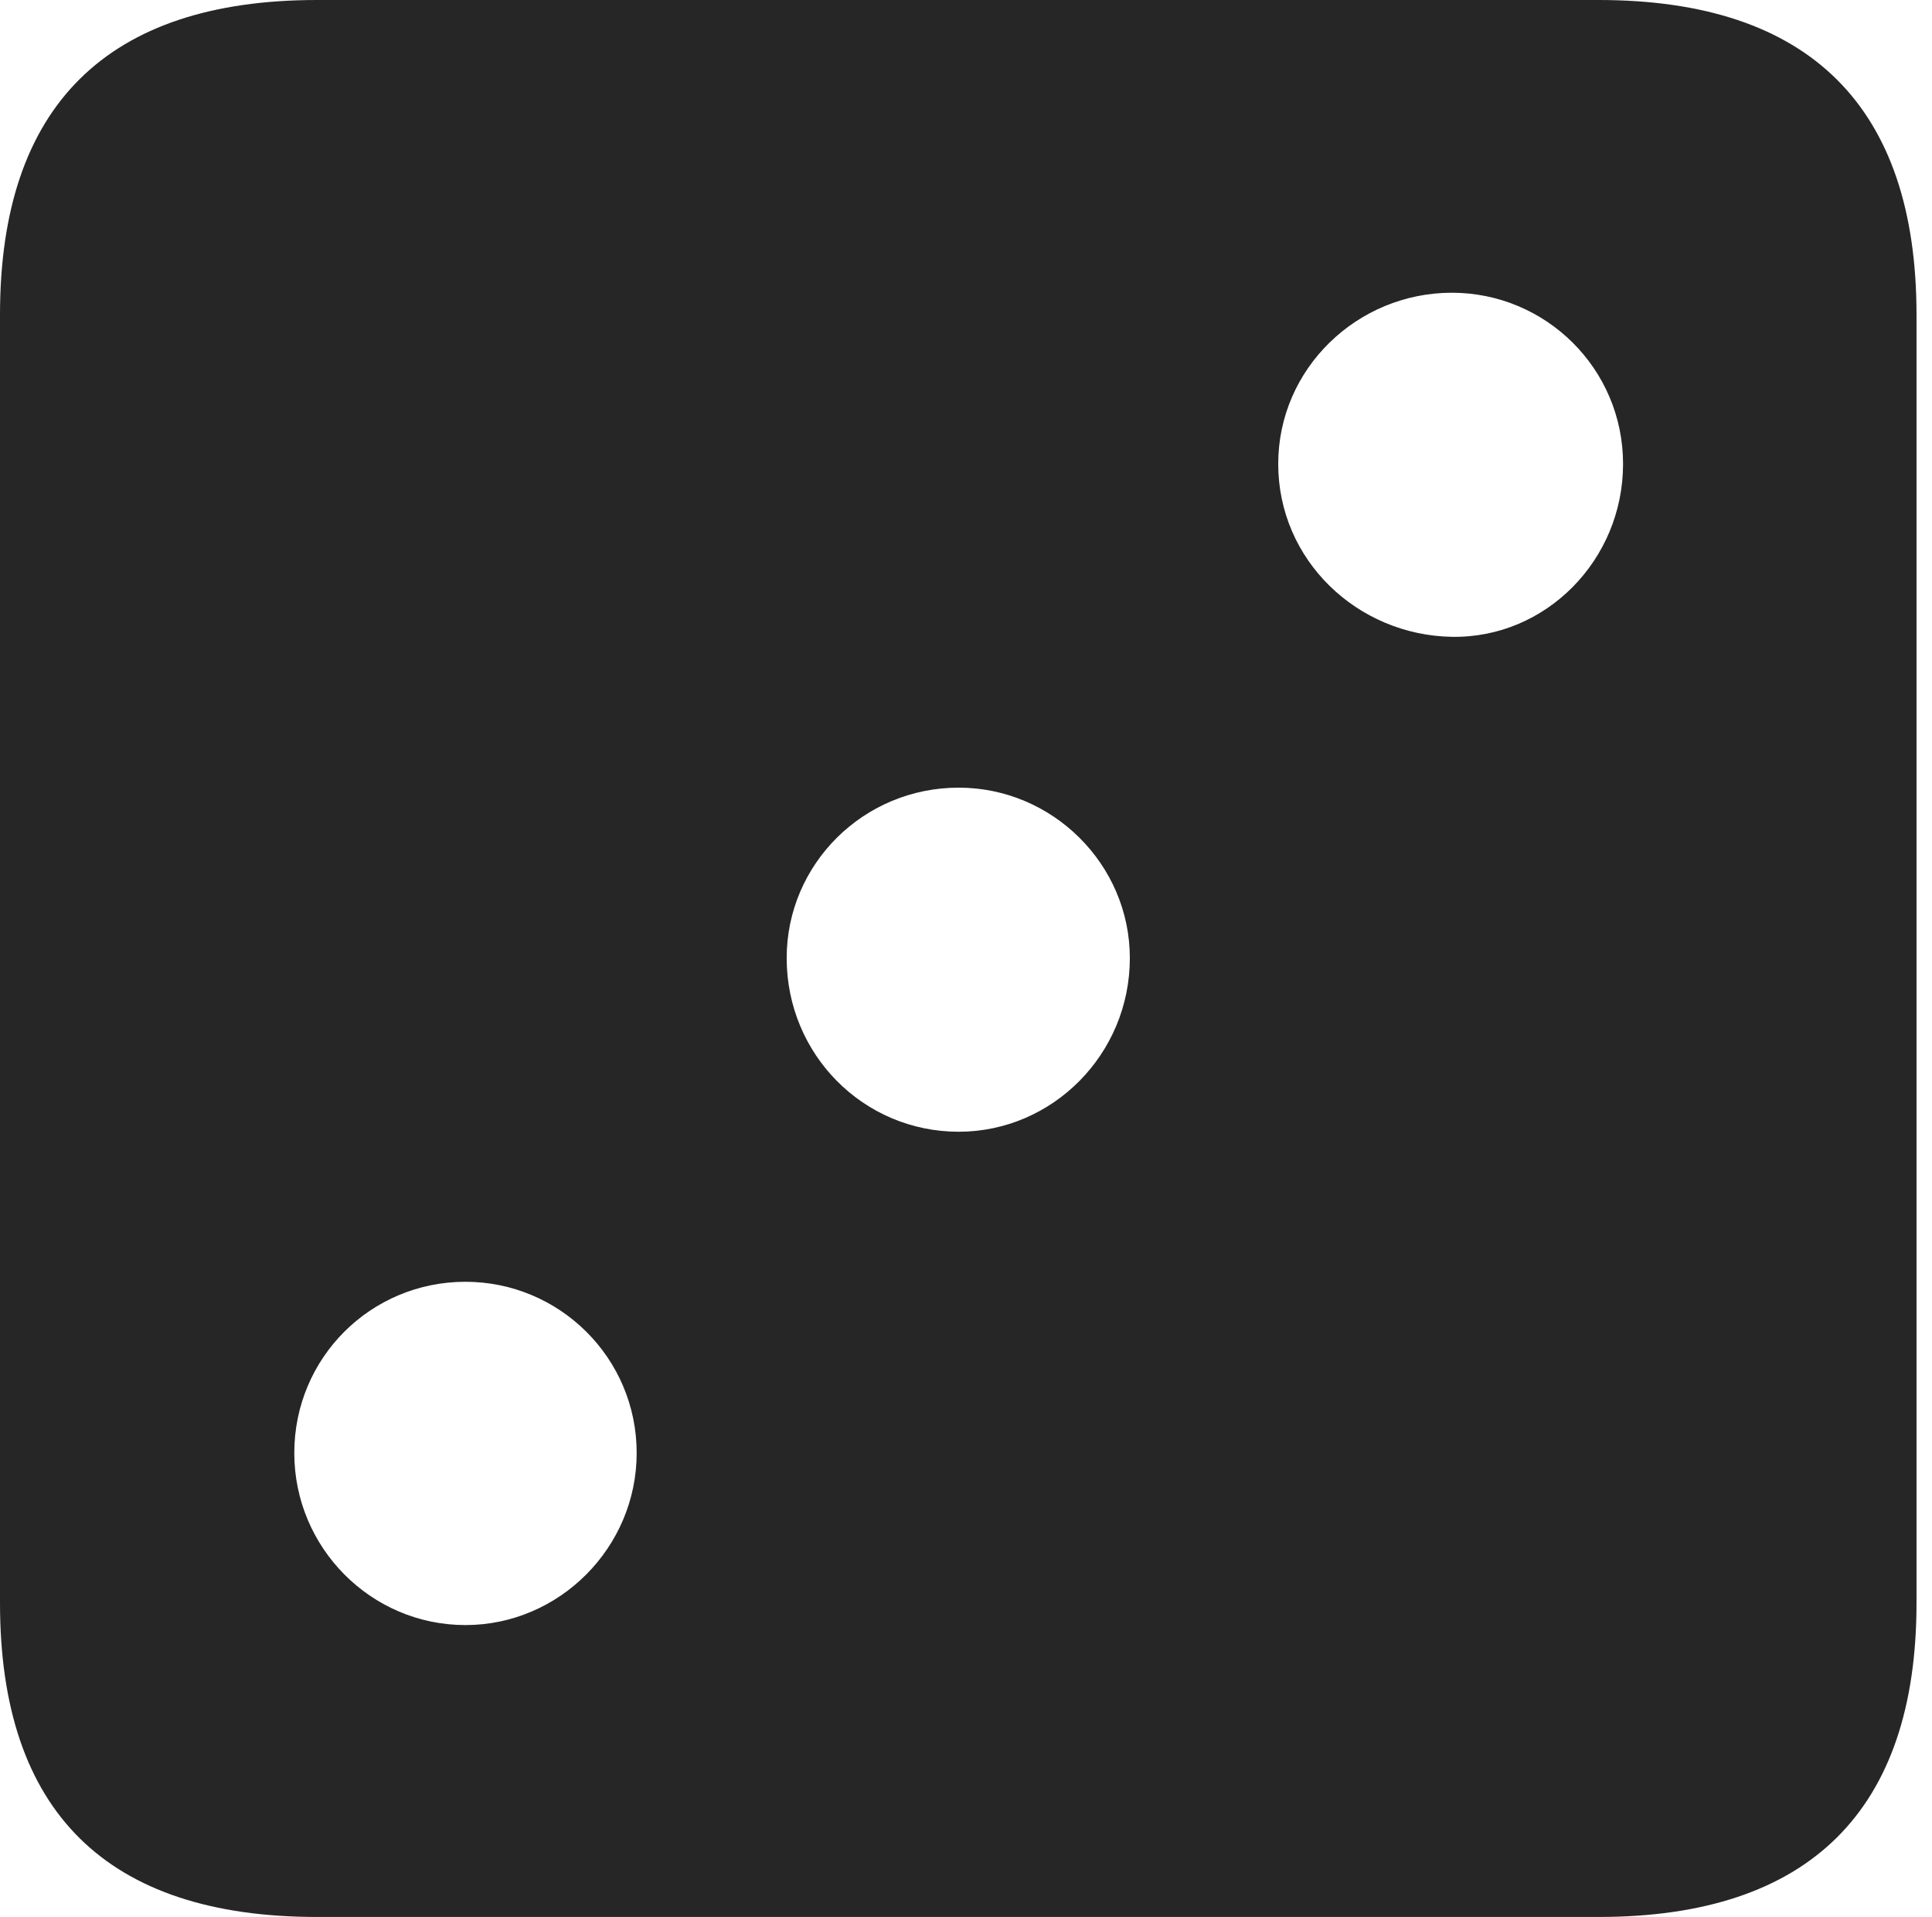 <?xml version="1.0" encoding="UTF-8"?>
<!--Generator: Apple Native CoreSVG 326-->
<!DOCTYPE svg
PUBLIC "-//W3C//DTD SVG 1.1//EN"
       "http://www.w3.org/Graphics/SVG/1.1/DTD/svg11.dtd">
<svg version="1.1" xmlns="http://www.w3.org/2000/svg" xmlns:xlink="http://www.w3.org/1999/xlink" viewBox="0 0 46.289 45.918">
 <g>
  <rect height="45.918" opacity="0" width="46.289" x="0" y="0"/>
  <path d="M45.918 7.539L45.918 38.398C45.918 43.359 43.359 45.918 38.301 45.918L7.598 45.918C2.559 45.918 0 43.398 0 38.398L0 7.539C0 2.539 2.559 0 7.598 0L38.301 0C43.359 0 45.918 2.559 45.918 7.539ZM7.051 34.805C7.051 37.07 8.887 38.926 11.152 38.926C13.398 38.926 15.254 37.07 15.254 34.805C15.254 32.52 13.398 30.703 11.152 30.703C8.887 30.703 7.051 32.52 7.051 34.805ZM18.848 22.949C18.848 25.254 20.684 27.109 22.969 27.109C25.215 27.109 27.07 25.254 27.07 22.949C27.07 20.703 25.215 18.867 22.969 18.867C20.684 18.867 18.848 20.703 18.848 22.949ZM30.625 11.113C30.625 13.418 32.52 15.215 34.785 15.254C37.031 15.293 38.887 13.418 38.887 11.113C38.887 8.828 37.031 7.012 34.785 7.012C32.52 7.012 30.625 8.828 30.625 11.113Z" fill="black" fill-opacity="0.85"/>
 </g>
</svg>
